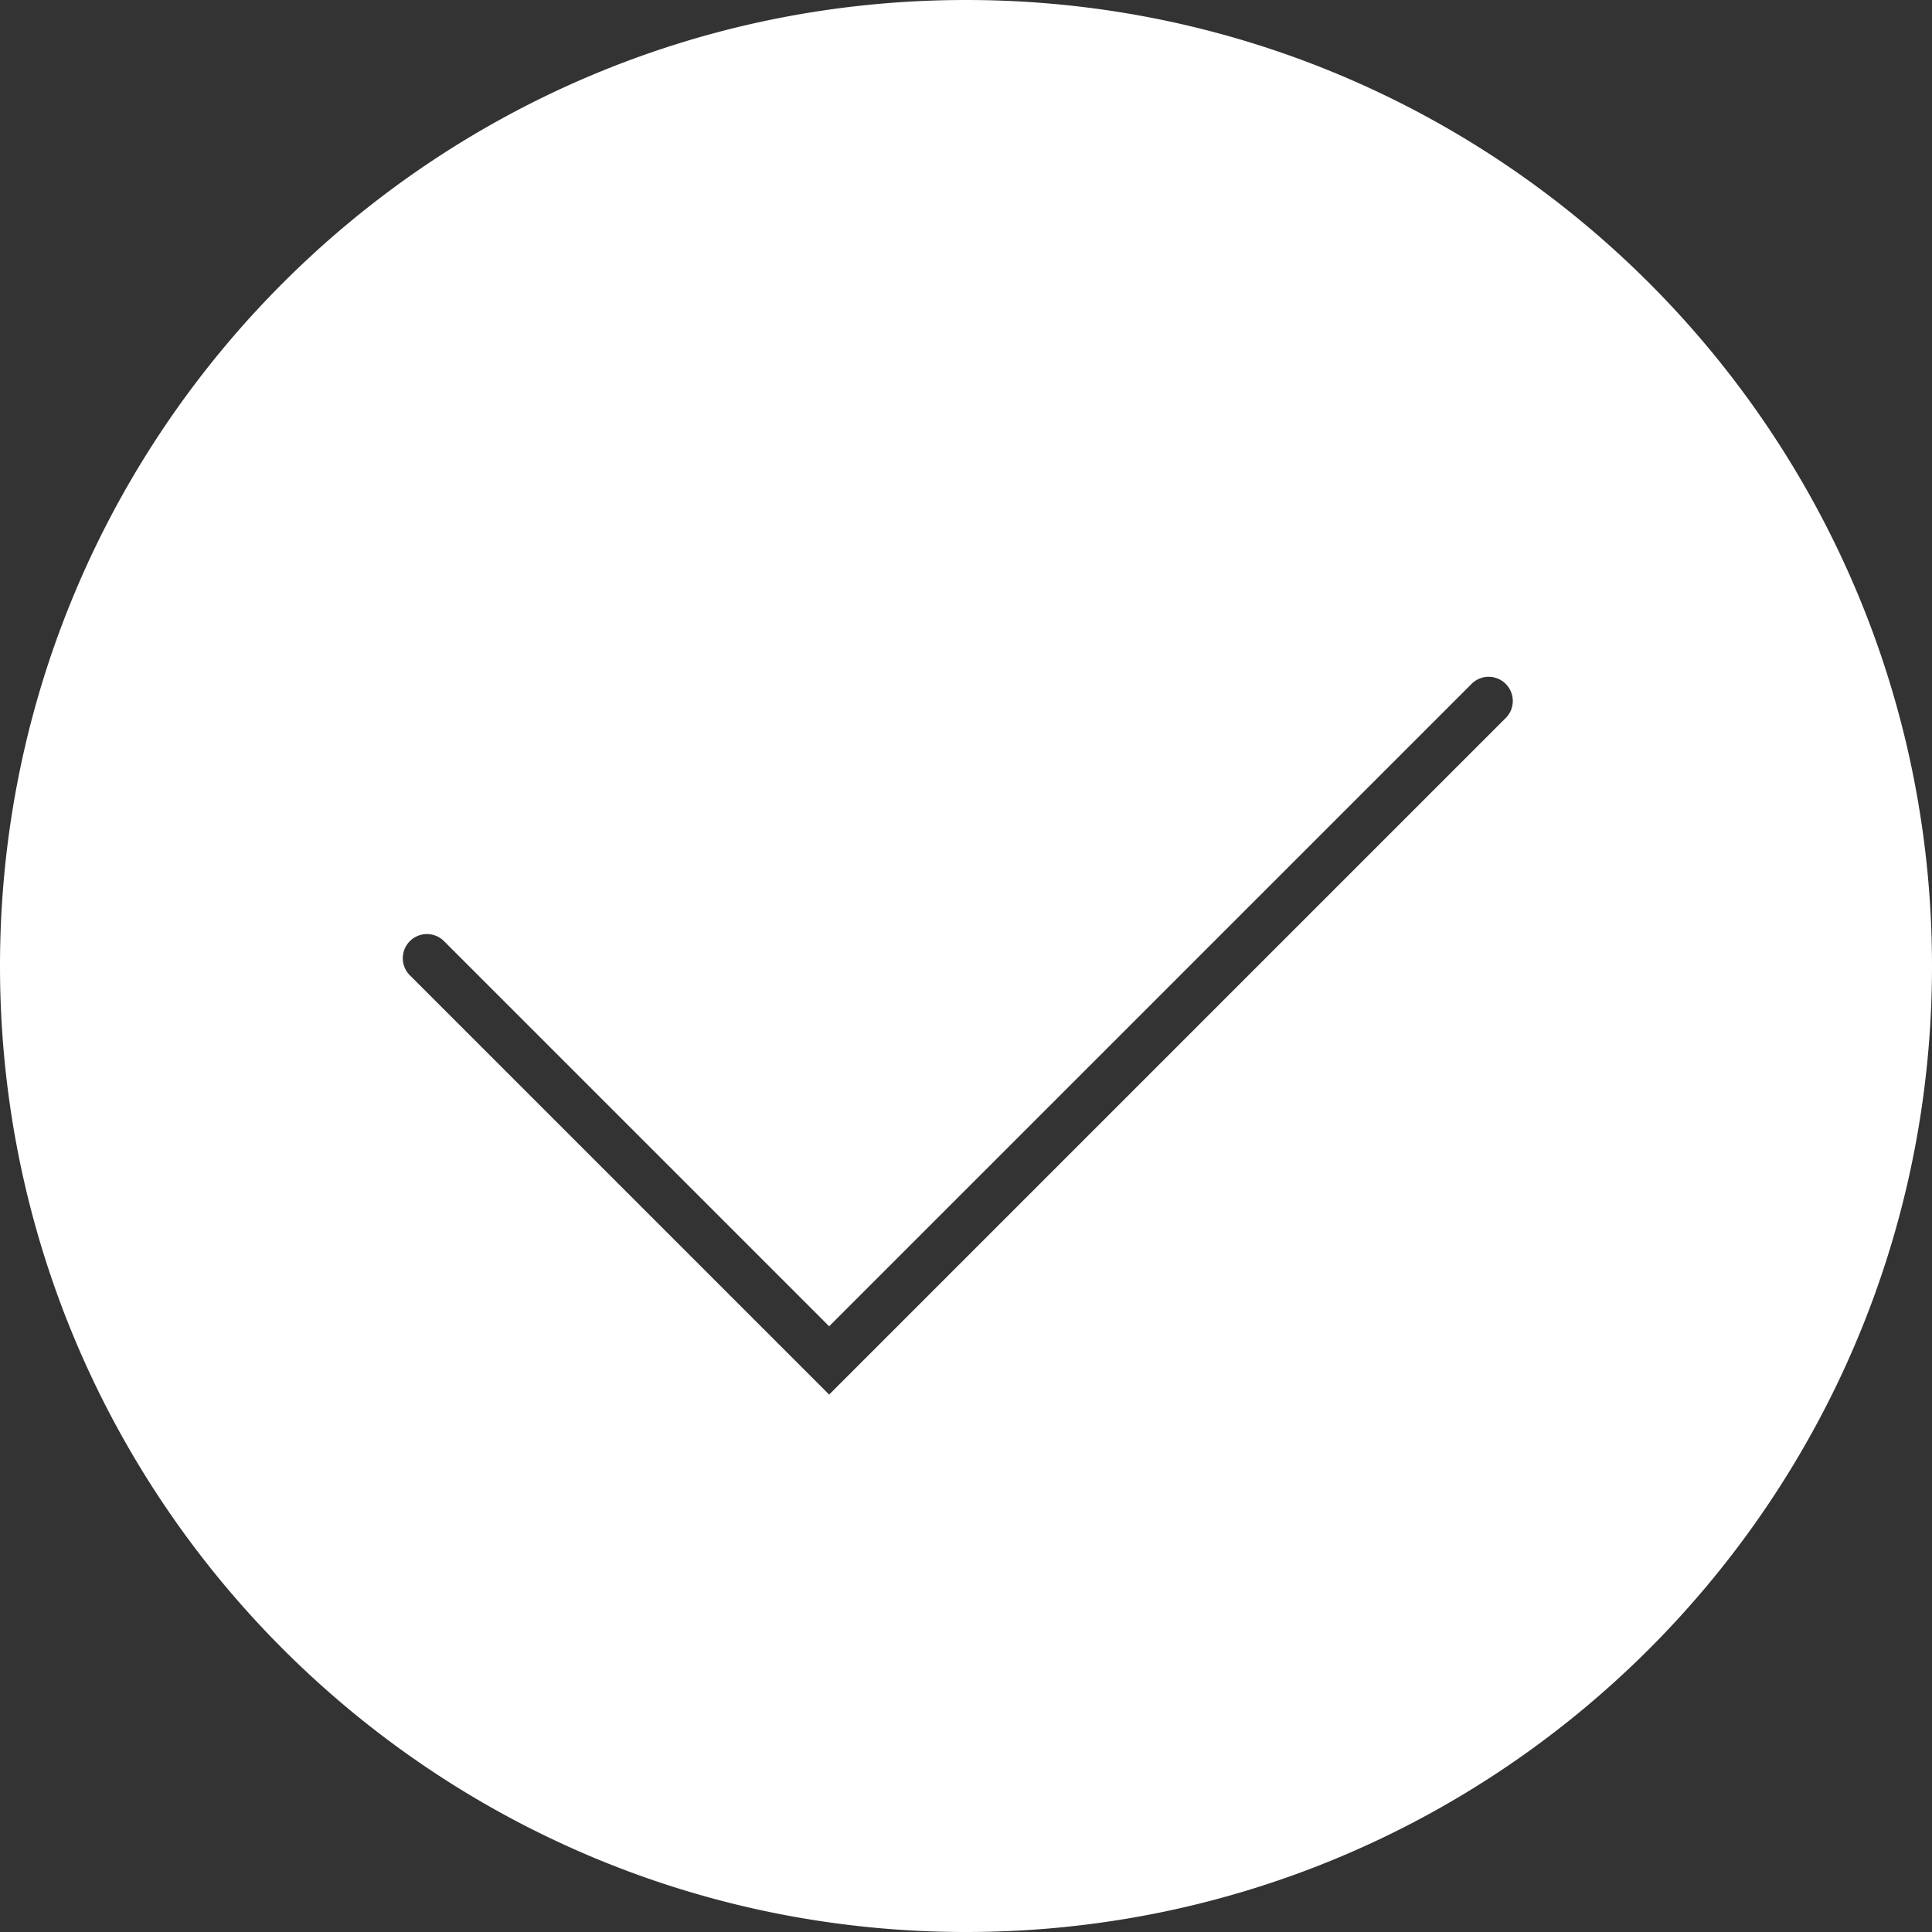 <svg xmlns="http://www.w3.org/2000/svg" width="120" height="120" fill="none" viewBox="0 0 120 120">
    <rect x="0" y="0" width="120" height="120" fill="#333333" stroke="none"/>
    <path fill="#fff" fill-rule="evenodd" d="M120 60c0 33.137-26.863 60-60 60S0 93.137 0 60 26.863 0 60 0s60 26.863 60 60zM93.56 44.56a1.5 1.5 0 0 0-2.12-2.12L51.5 82.378l-23.94-23.94a1.5 1.5 0 0 0-2.12 2.122l25 25 1.06 1.06 1.06-1.06 41-41z" clip-rule="evenodd"/>
</svg>
